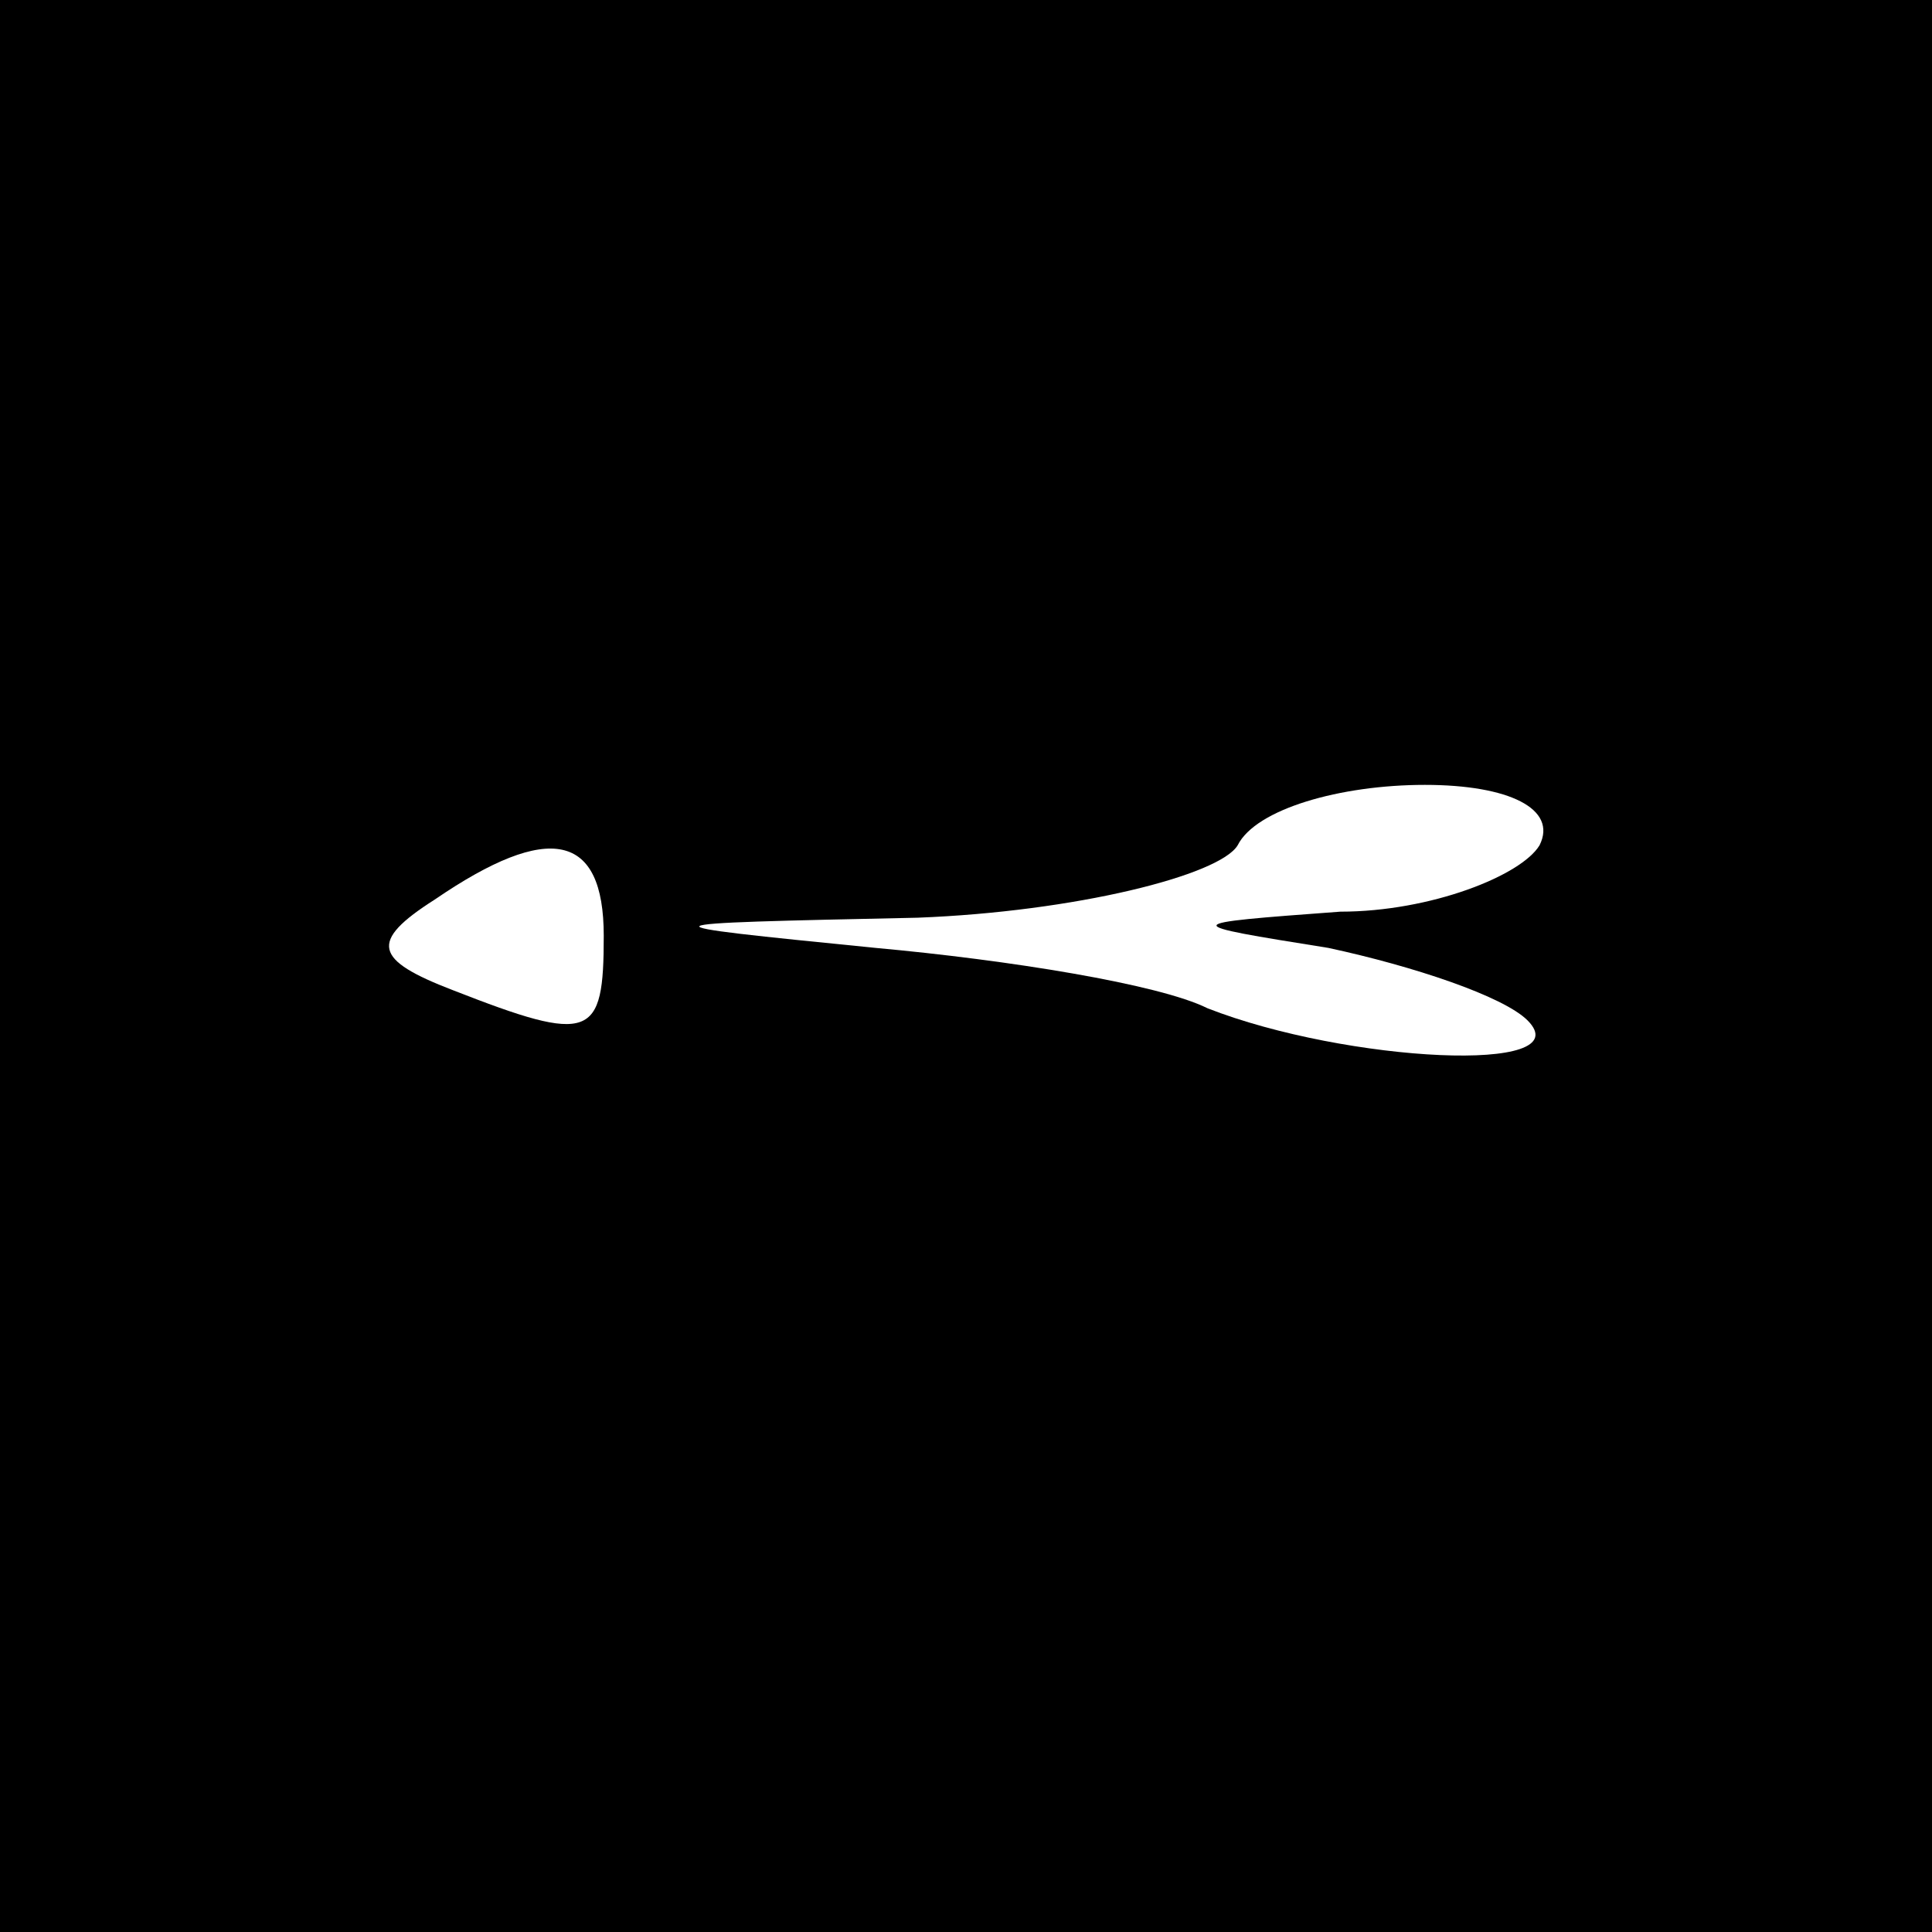 <?xml version="1.0" standalone="no"?>
<!DOCTYPE svg PUBLIC "-//W3C//DTD SVG 20010904//EN"
 "http://www.w3.org/TR/2001/REC-SVG-20010904/DTD/svg10.dtd">
<svg version="1.0" xmlns="http://www.w3.org/2000/svg"
 width="32pt" height="32pt" viewBox="0 0 32 32"
 preserveAspectRatio="xMidYMid meet">
<rect x="0" y="0" width="32" height="32" fill="#808080" stroke="none"/>
<g transform="translate(0,32) scale(0.1,-0.1)"
fill="#000000" stroke="none">
<path fill="#000000" stroke="none" d="M0 160 l0 -160 160 0 160 0 0 160 0
160 -160 0 -160 0 0 -160z"/>
<path fill="#ffffff" stroke="none" d="M255 180 c-3 -5 -18 -11 -33 -11 -27
-2 -27 -2 -2 -6 14 -3 29 -8 33 -12 9 -9 -30 -7 -53 2 -8 4 -33 8 -55 10 -40
4 -40 4 7 5 26 1 50 7 53 12 3 6 17 10 31 10 14 0 22 -4 19 -10z"/>
<path fill="#ffffff" stroke="none" d="M100 165 c0 -17 -2 -18 -25 -9 -13 5
-14 8 -3 15 19 13 28 11 28 -6z"/>
</g>
</svg>
